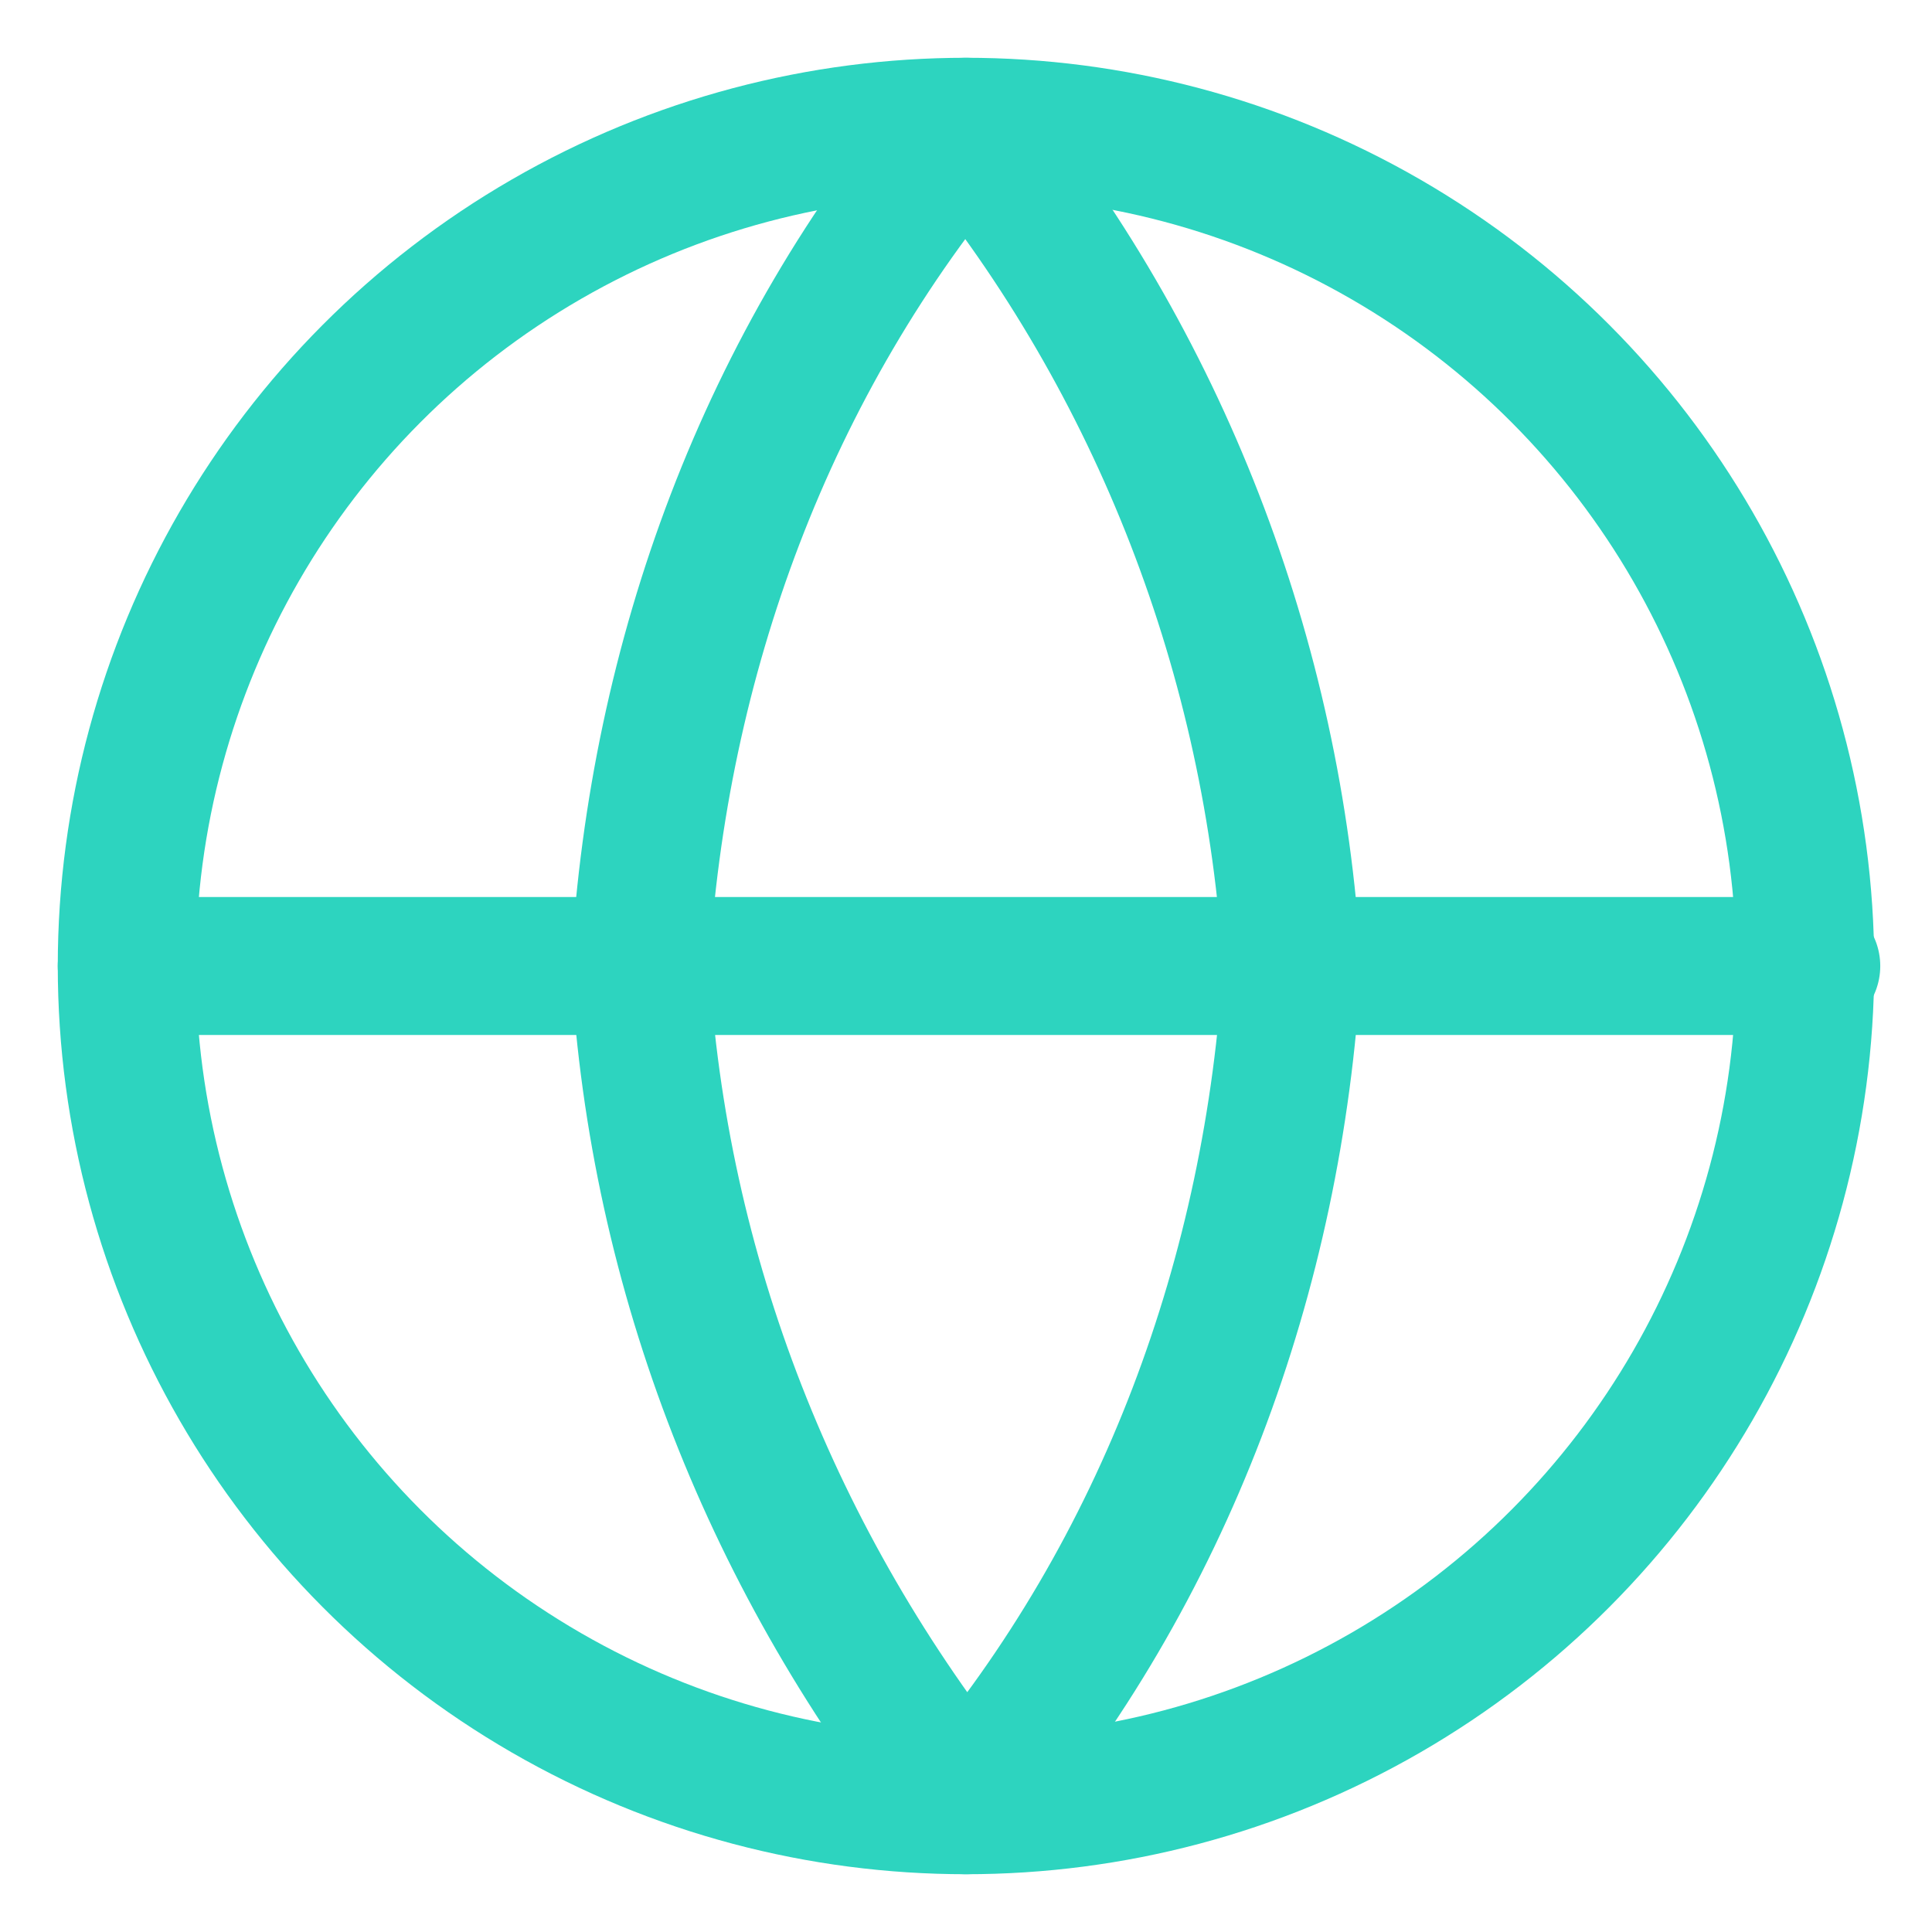 <?xml version="1.0" encoding="utf-8"?>
<!-- Generator: Adobe Illustrator 26.4.1, SVG Export Plug-In . SVG Version: 6.00 Build 0)  -->
<svg version="1.2" baseProfile="tiny" id="Layer_1" xmlns="http://www.w3.org/2000/svg" xmlns:xlink="http://www.w3.org/1999/xlink"
	 x="0px" y="0px" viewBox="0 0 32 32" overflow="visible" xml:space="preserve">
<g>
	
		<circle fill="none" stroke="#2DD4BF" stroke-width="2.286" stroke-linecap="round" stroke-linejoin="round" stroke-miterlimit="9.143" cx="16" cy="16" r="13.9"/>
	
		<path fill="none" stroke="#2DD4BF" stroke-width="2.286" stroke-linecap="round" stroke-linejoin="round" stroke-miterlimit="9.143" d="
		M2.1,16h27.9 M21.4,16c-0.3,5.1-2.1,10-5.4,13.9c-3.2-4-5.1-8.8-5.4-13.9c0.3-5.1,2.1-10,5.4-13.9C19.2,6,21.1,10.9,21.4,16z"/>
</g>
</svg>
